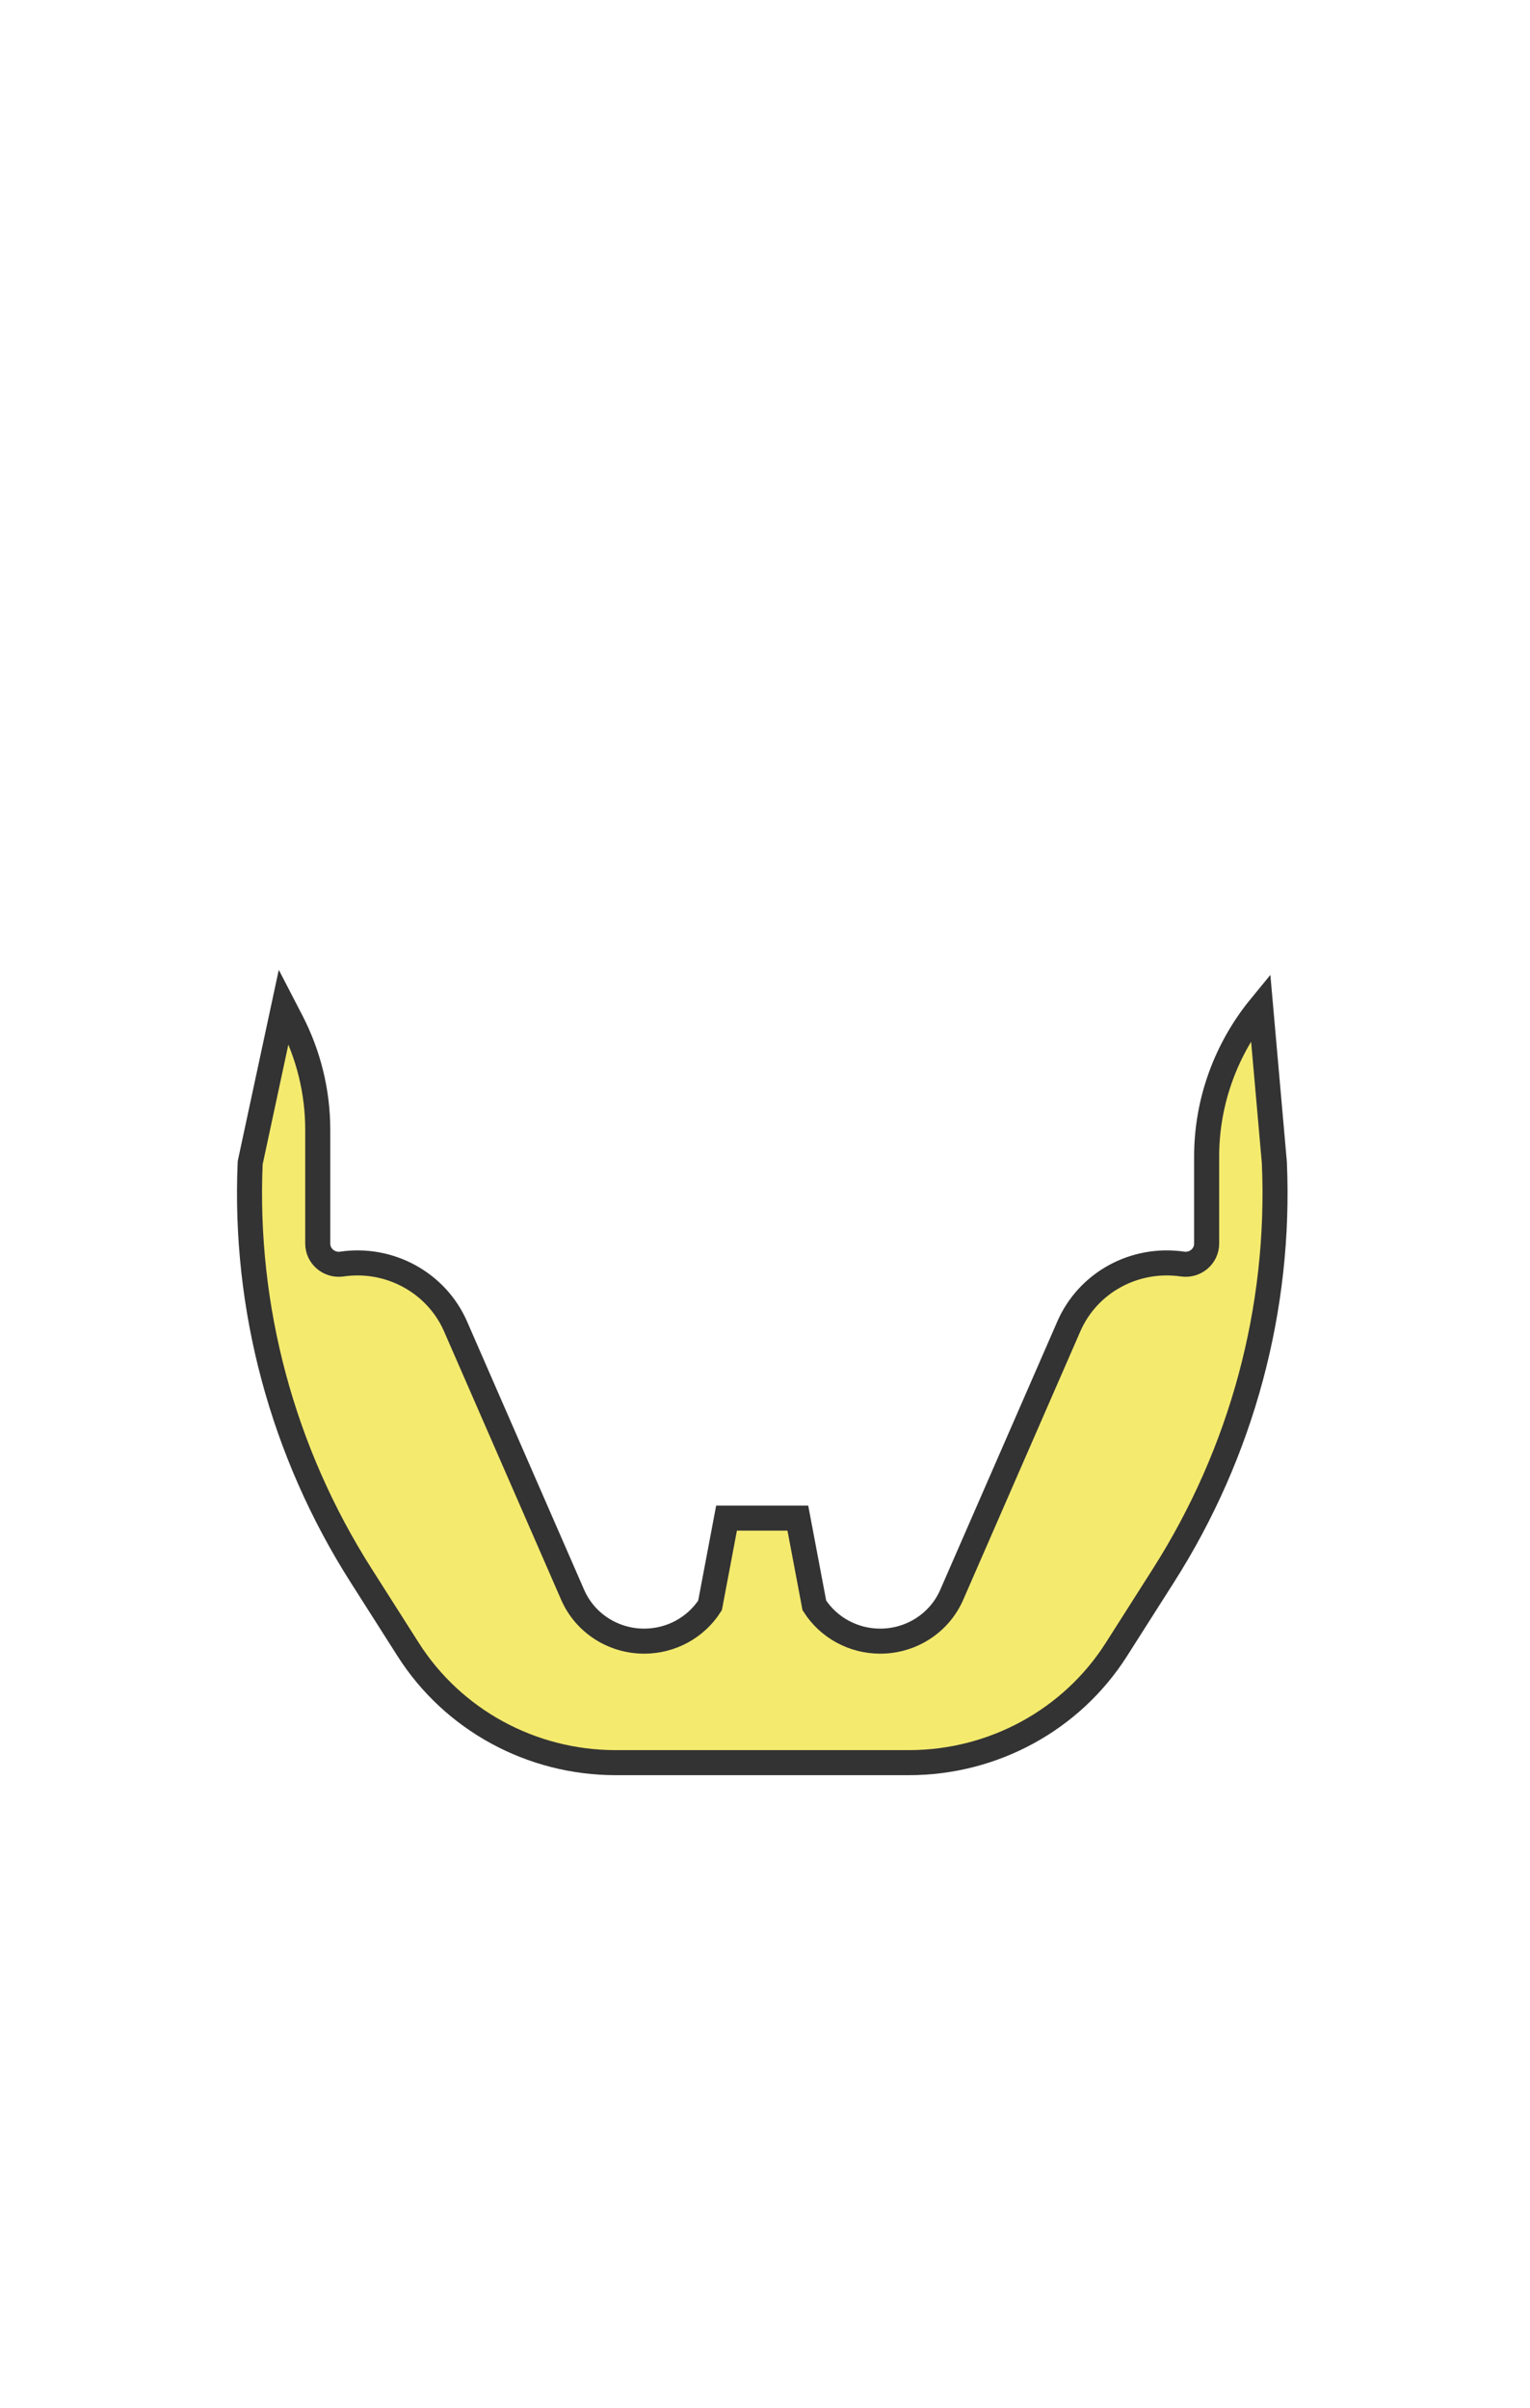 <?xml version="1.0" encoding="UTF-8"?>
<svg width="899px" height="1415px" viewBox="0 0 899 1415" version="1.1" xmlns="http://www.w3.org/2000/svg" xmlns:xlink="http://www.w3.org/1999/xlink">
    <!-- Generator: Sketch 49.3 (51167) - http://www.bohemiancoding.com/sketch -->
    <title>Beard-1-F4EA6E</title>
    <desc>Created with Sketch.</desc>
    <defs></defs>
    <g id="Beard-1-F4EA6E" stroke="none" stroke-width="1" fill="none" fill-rule="evenodd">
        <g id="avatar-beard2-tone1" transform="translate(146, 540)">
            <path d="M594.7,51.5 C574.2,76.5 563,107.6 563,139.6 L563,190.8 C563,198.2 556.3,203.9 548.8,202.8 C520.6,198.7 493.2,213.7 482,239.5 L413.2,397.2 C406,413.7 389.5,424.4 371.2,424.4 C355.5,424.4 340.9,416.5 332.5,403.4 L322.8,352.1 L280.9,352.1 L271.2,403.4 C262.8,416.5 248.2,424.4 232.5,424.4 C214.2,424.4 197.7,413.7 190.5,397.2 L121.7,239.5 C110.5,213.8 83,198.7 54.9,202.8 C47.4,203.9 40.7,198.2 40.7,190.8 L40.7,123.8 C40.7,101.6 35.3,79.7 25.1,60 L20.7,51.5 L1,143.3 C-2.7,228.7 20,313.2 66.1,385.7 L93.9,429.4 C120.2,470.7 166.2,495.8 215.8,495.8 L388,495.8 C437.6,495.8 483.6,470.7 509.9,429.4 L537.7,385.7 C583.8,313.2 606.5,228.7 602.8,143.3 L594.7,51.5 Z" id="Shape" stroke="#333333" stroke-width="14.716" fill="#F4EA6E" fill-rule="nonzero"></path>
            <rect id="Rectangle-path" x="2.9" y="0.5" width="603.7" height="241.5"></rect>
        </g>
    </g>
</svg>